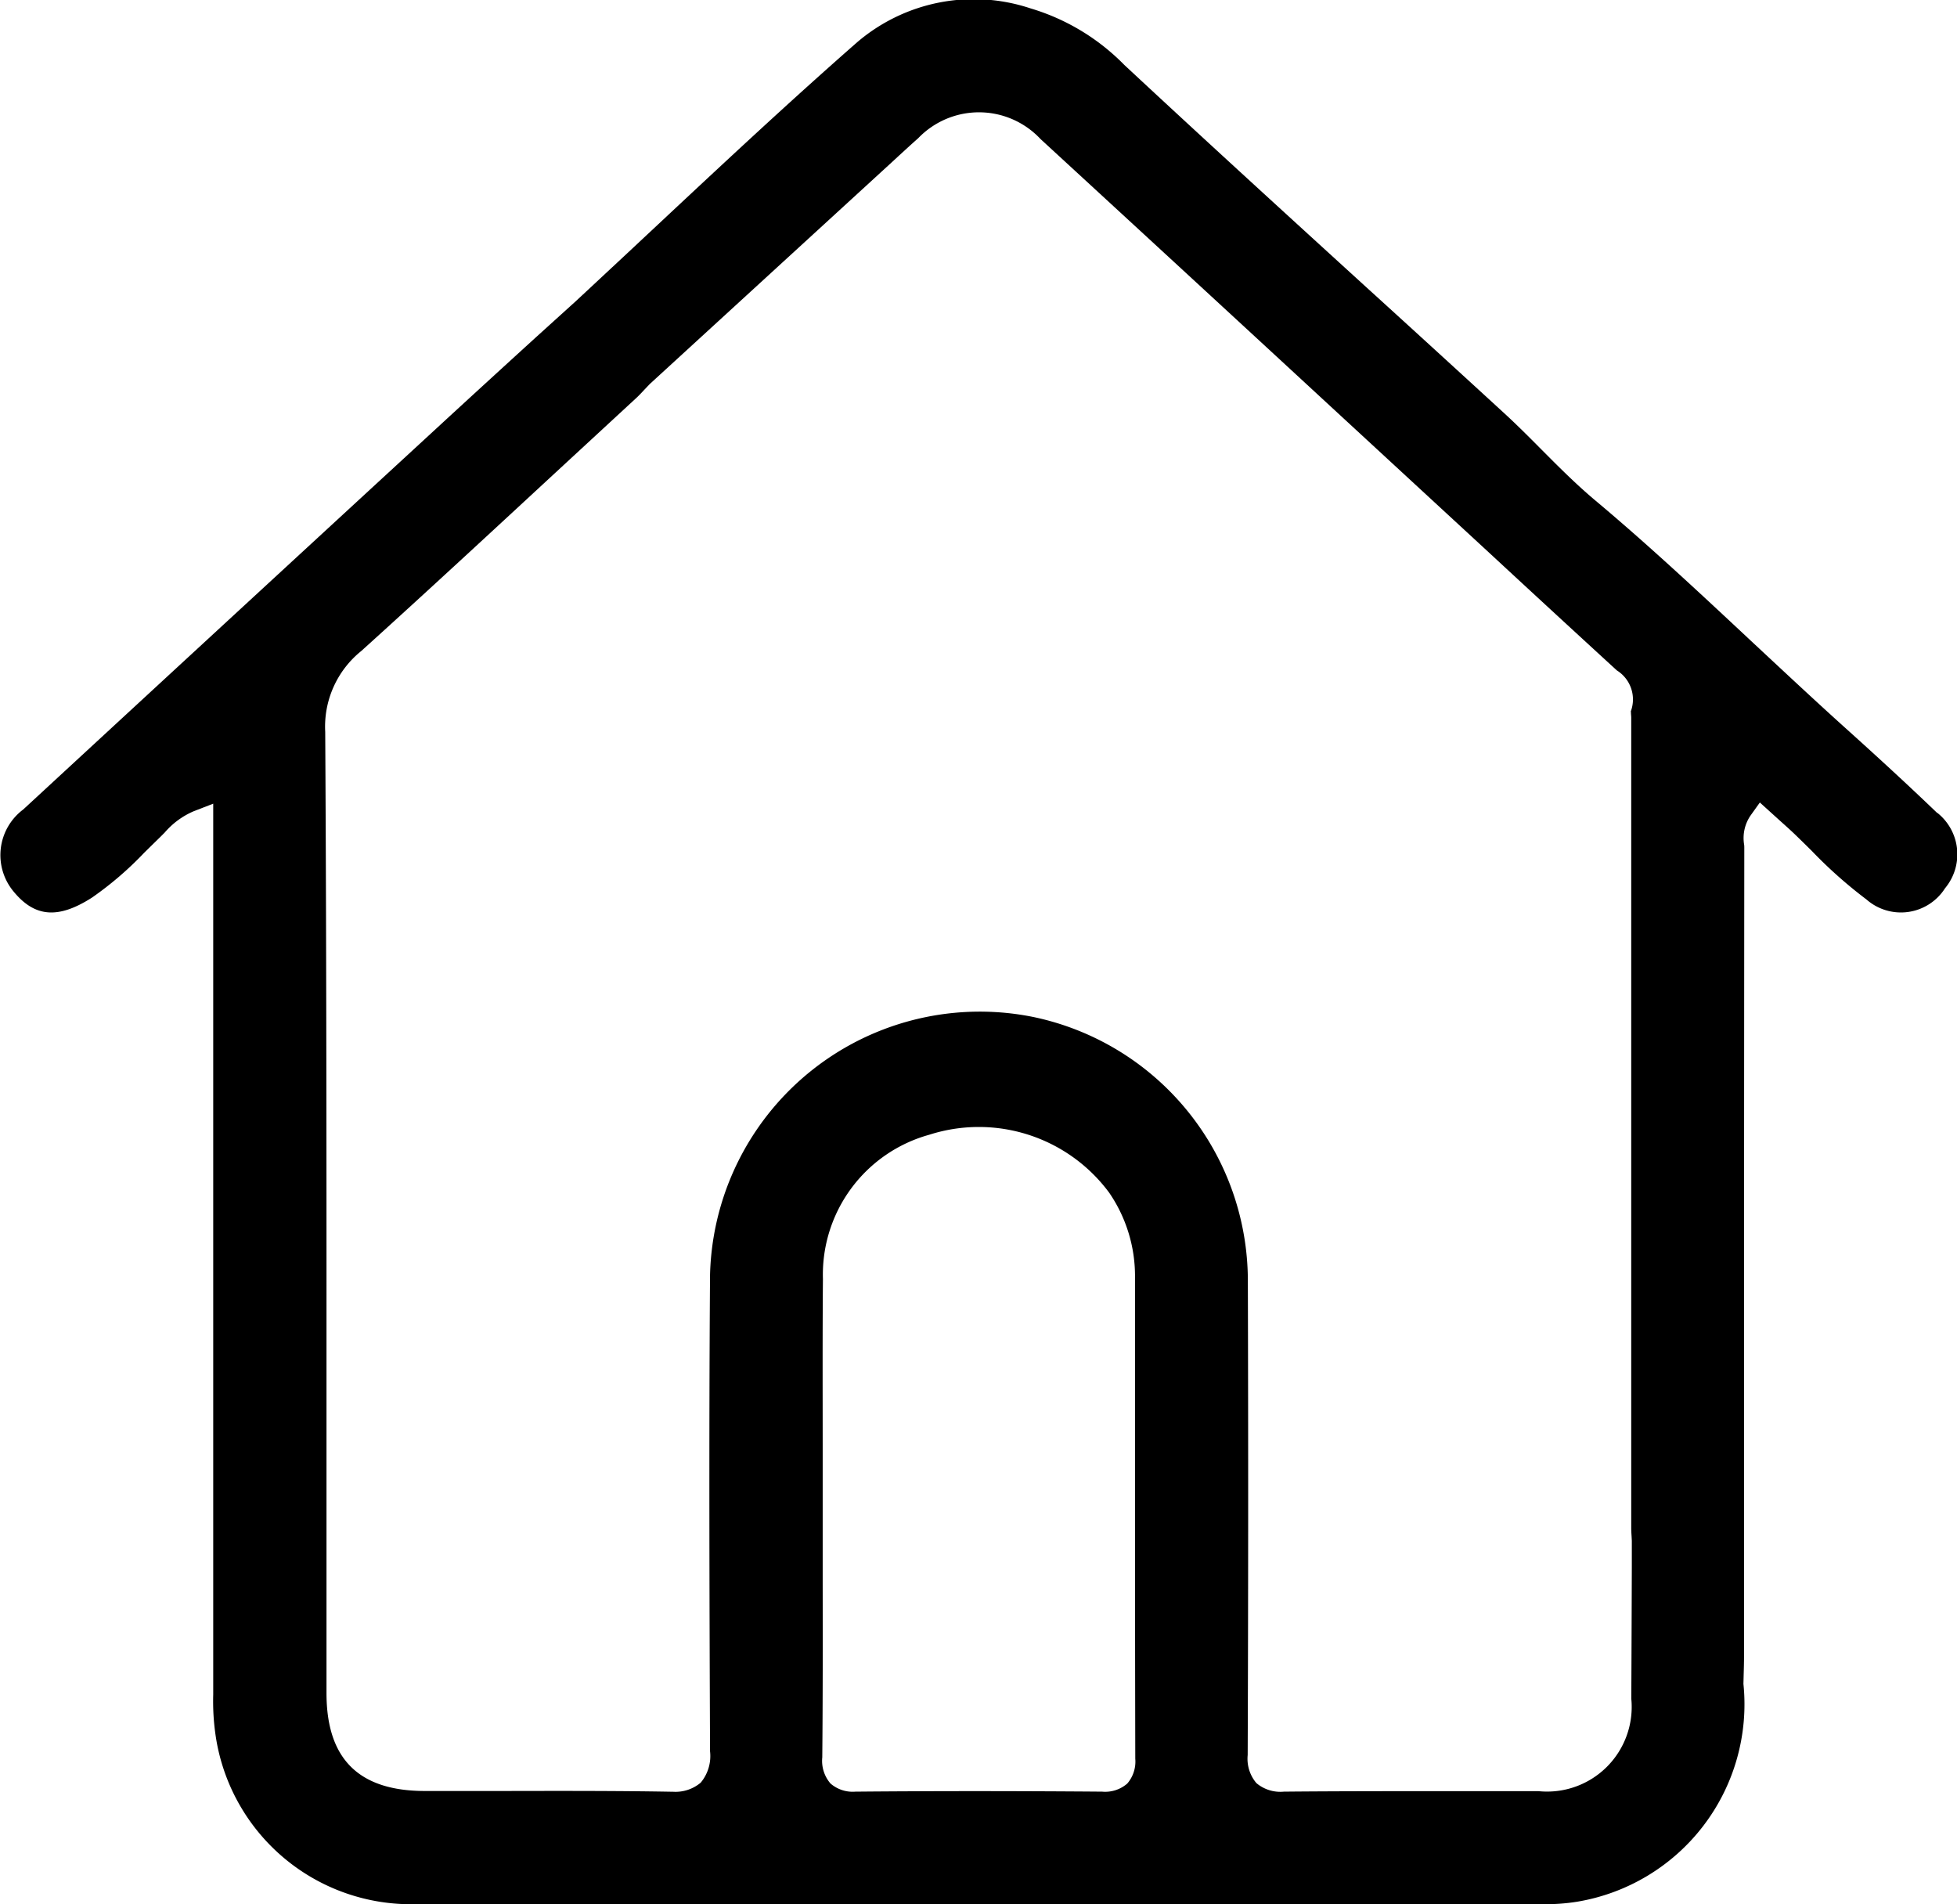 <svg xmlns="http://www.w3.org/2000/svg" width="56.841" height="55.304" viewBox="0 0 56.841 55.304">
  <path id="Caminho_1069" data-name="Caminho 1069" d="M205.565,36.22l0,0c-.834-.8-1.695-1.593-2.632-2.436s-1.85-1.7-2.742-2.53c-1.471-1.375-2.992-2.8-4.565-4.117-.547-.46-1.056-.97-1.547-1.464l-.029-.029c-.335-.337-.682-.685-1.033-1.008q-1.882-1.727-3.771-3.446l-.181-.164c-2.336-2.13-4.751-4.333-7.108-6.528a6.35,6.35,0,0,0-2.728-1.643,5.211,5.211,0,0,0-5.031.985c-1.96,1.718-3.9,3.531-5.775,5.284q-1.2,1.123-2.4,2.239L164.877,22.4q-1.259,1.147-2.514,2.3l-.687.633q-5.855,5.391-11.7,10.789a1.654,1.654,0,0,0-.3,2.357c.623.775,1.309.835,2.3.2a9.867,9.867,0,0,0,1.519-1.306l.034-.033c.135-.133.271-.266.408-.4.05-.048.1-.1.149-.149a2.308,2.308,0,0,1,.839-.617l.57-.221v5.136q0,10.317,0,20.632v.105a6.782,6.782,0,0,0,.058,1.106,5.733,5.733,0,0,0,5.846,4.98c8.936.01,17.776.007,27.577,0l5.107,0a5.748,5.748,0,0,0,1.013-.068,5.814,5.814,0,0,0,4.844-6.328l.007-.275c.005-.172.01-.343.01-.514V55.506q0-9.132.008-18.264c0-.033,0-.068-.005-.1a1.161,1.161,0,0,1,.183-.84l.274-.383.6.543c.173.155.336.3.494.456.123.119.245.239.366.359l.041.04a13.25,13.25,0,0,0,1.593,1.416,1.518,1.518,0,0,0,2.284-.323,1.539,1.539,0,0,0-.216-2.185m-23.54,28.189a.976.976,0,0,1-.725.231c-2.572-.02-4.906-.02-7.137,0h-.029a.983.983,0,0,1-.725-.237,1.006,1.006,0,0,1-.238-.759c.016-1.7.014-3.429.012-5.1l0-3.873c0-1.613-.007-3.281.007-4.922a4.213,4.213,0,0,1,3.087-4.186,4.71,4.71,0,0,1,5.226,1.681,4.28,4.28,0,0,1,.751,2.481q0,2.71,0,5.421v.6q0,3.97.008,7.938a.976.976,0,0,1-.236.725m14.633-31.1v0c0,.046.008.093.008.137l0,23.54c0,.078.005.154.01.232l.007.135,0,.782q-.006,1.9-.015,3.806a2.459,2.459,0,0,1-2.694,2.685q-1.331,0-2.659,0h-.253c-1.471,0-2.991,0-4.483.014a1.08,1.08,0,0,1-.8-.248,1.093,1.093,0,0,1-.253-.815c.017-4.472.019-8.975.005-13.764a7.835,7.835,0,0,0-6.221-7.668,7.838,7.838,0,0,0-9.4,7.495c-.033,4.634-.017,9.372,0,13.827a1.206,1.206,0,0,1-.271.912,1.135,1.135,0,0,1-.816.263h-.058c-1.619-.028-3.272-.024-4.87-.021l-2.264,0c-1.925,0-2.861-.931-2.861-2.844V55.262c0-7.013.005-14.264-.037-21.394a2.819,2.819,0,0,1,1.047-2.349c2.014-1.82,4.04-3.7,6-5.512l1.949-1.8c.1-.089.188-.185.278-.281l.152-.16,7.022-6.433c.257-.237.514-.475.776-.707a2.447,2.447,0,0,1,3.553.026q4.226,3.887,8.444,7.782l4.619,4.262q1.835,1.7,3.676,3.387a.994.994,0,0,1,.406,1.186c0,.015,0,.031.006.047" transform="translate(-149.302 -12.613)"/>
</svg>
